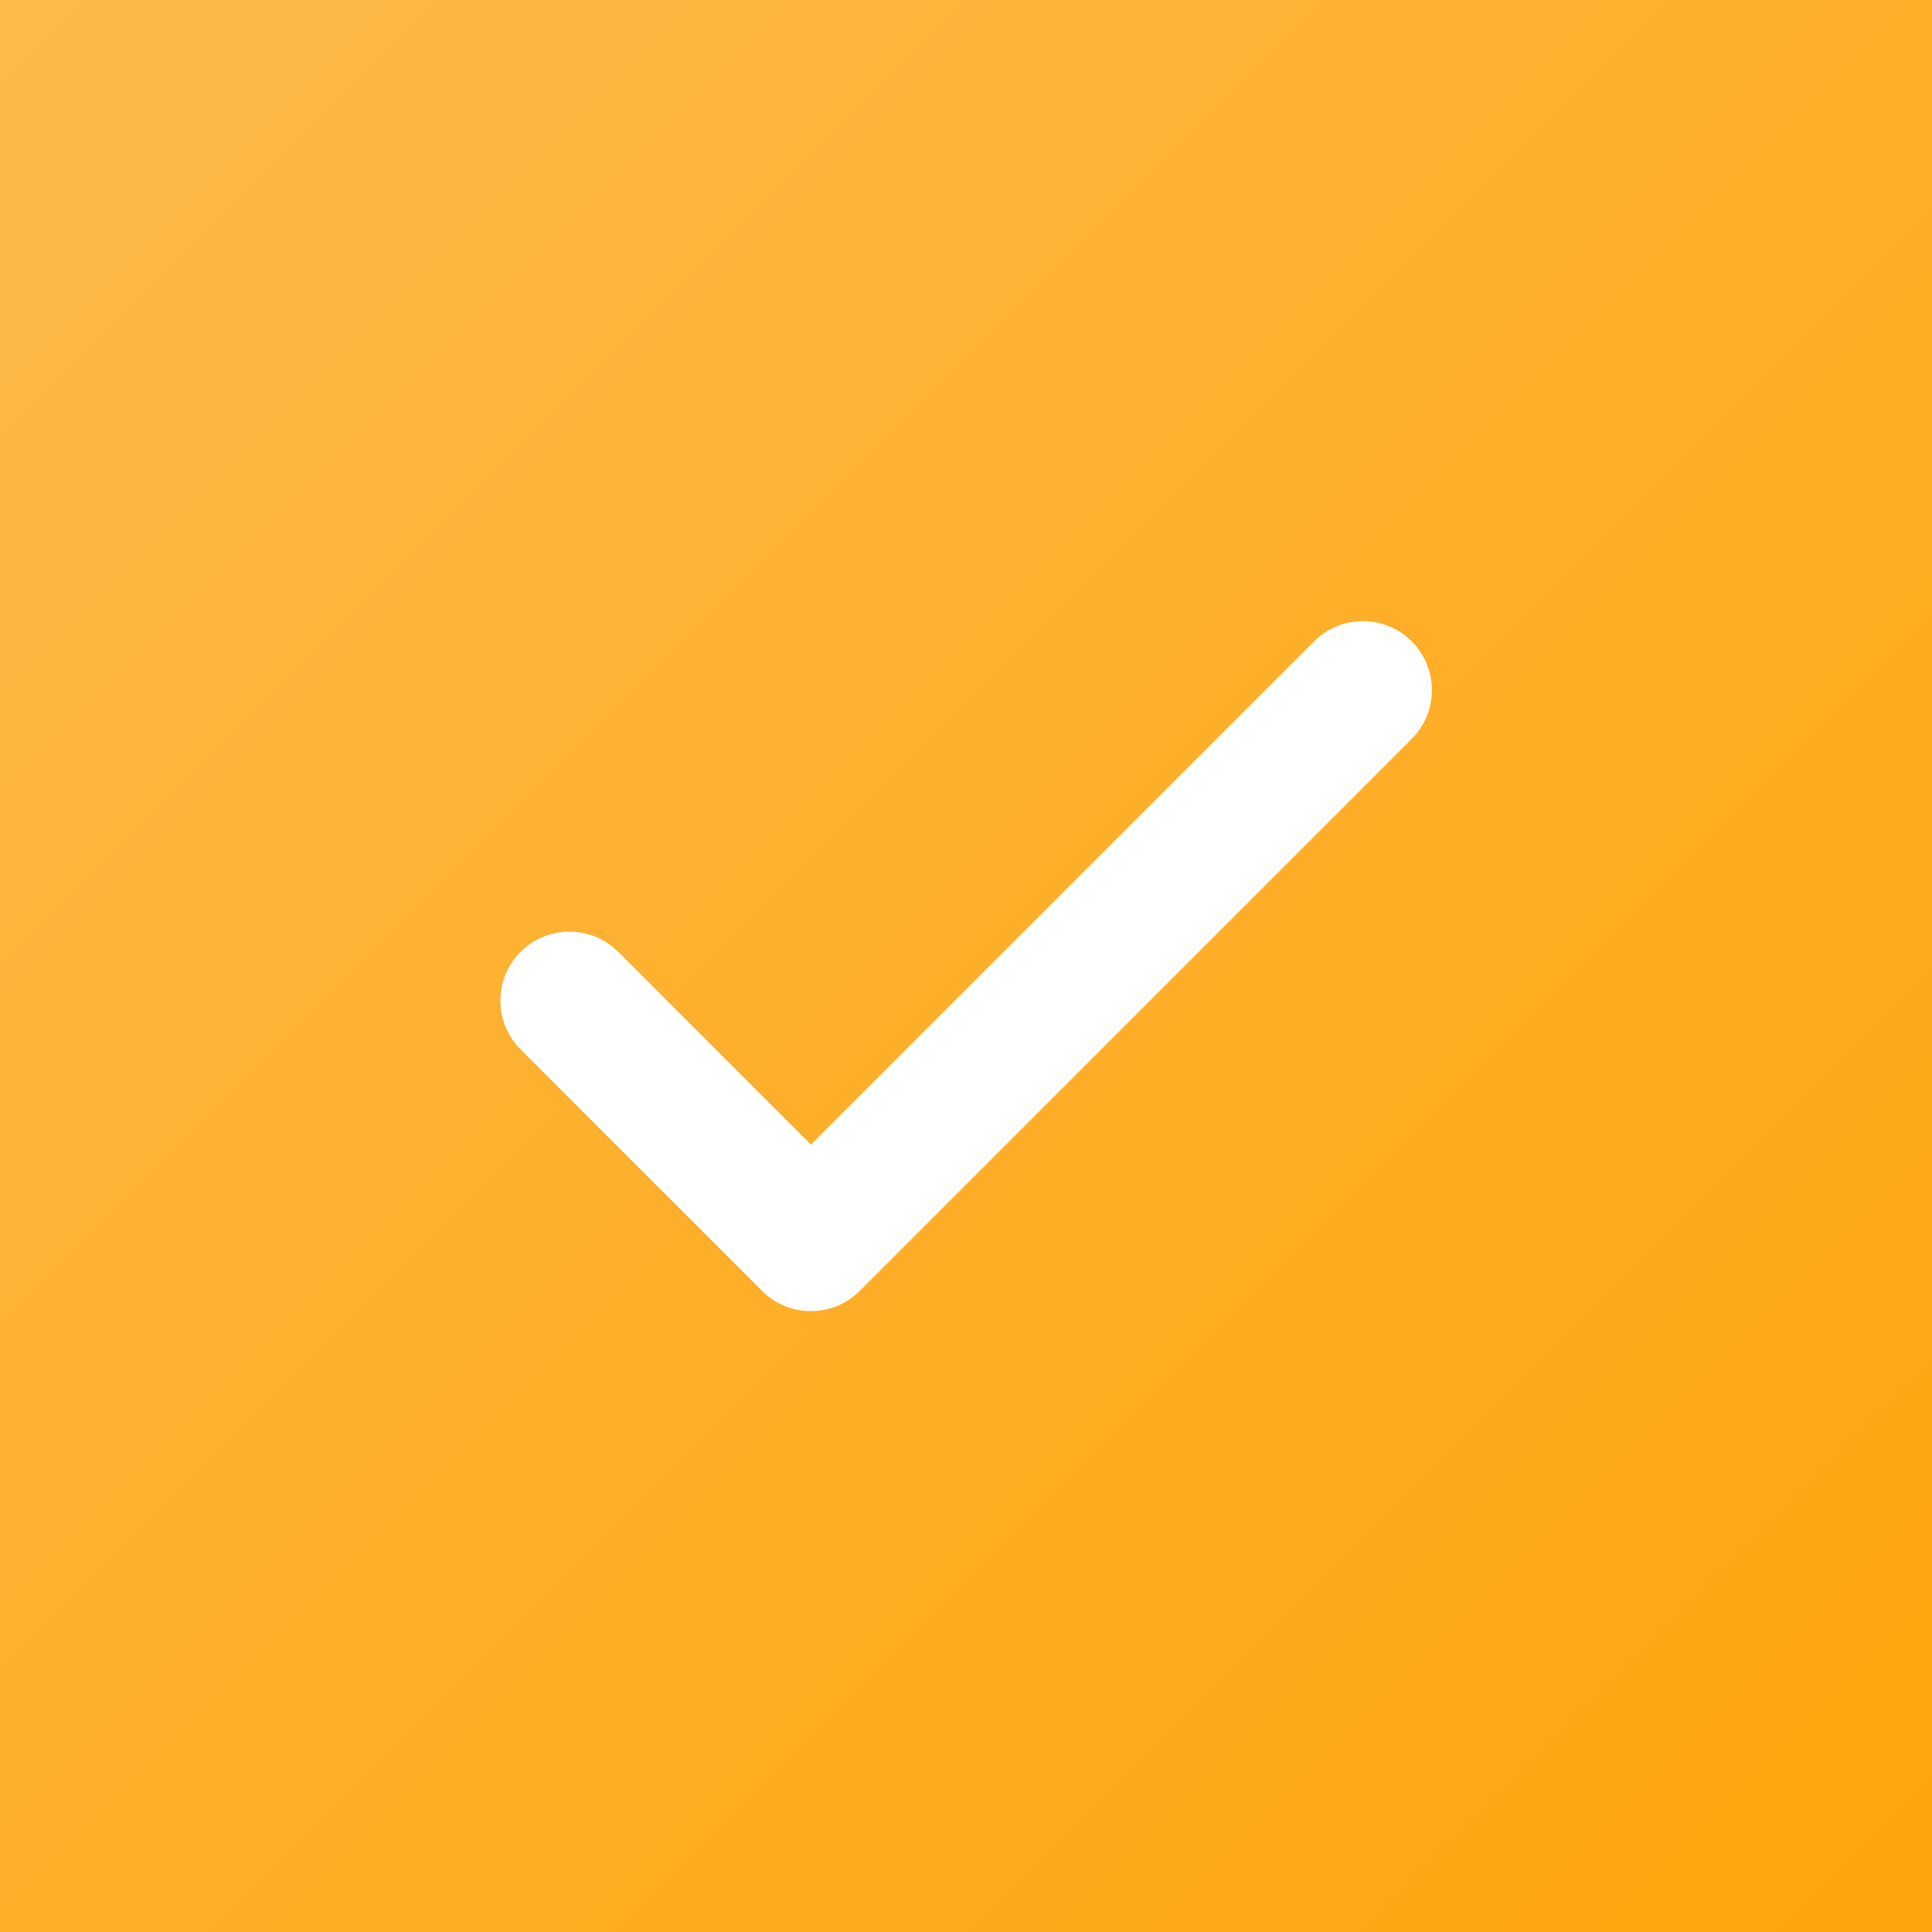 <svg width="2000" height="2000" viewBox="0 0 2000 2000" fill="none" xmlns="http://www.w3.org/2000/svg">
<rect x="0" y="0" width="2000" height="2000" fill="#333333" stroke="none"/>
<rect width="2000" height="2000" fill="url(#paint0_linear)"/>
<path fill-rule="evenodd" clip-rule="evenodd" d="M1461.36 663.921C1489.26 691.816 1489.26 737.043 1461.36 764.936L889.936 1336.36C862.043 1364.26 816.814 1364.26 788.921 1336.36L538.921 1086.36C511.026 1058.47 511.026 1013.24 538.921 985.35C566.816 957.457 612.041 957.457 639.936 985.35L839.429 1184.84L1360.35 663.921C1388.24 636.026 1433.47 636.026 1461.36 663.921V663.921Z" fill="white"/>
<defs>
<linearGradient id="paint0_linear" x1="0" y1="0" x2="2000" y2="2000" gradientUnits="userSpaceOnUse">
<stop stop-color="#FCBA4A"/>
<stop offset="1" stop-color="#FFA40A"/>
</linearGradient>
</defs>
</svg>
